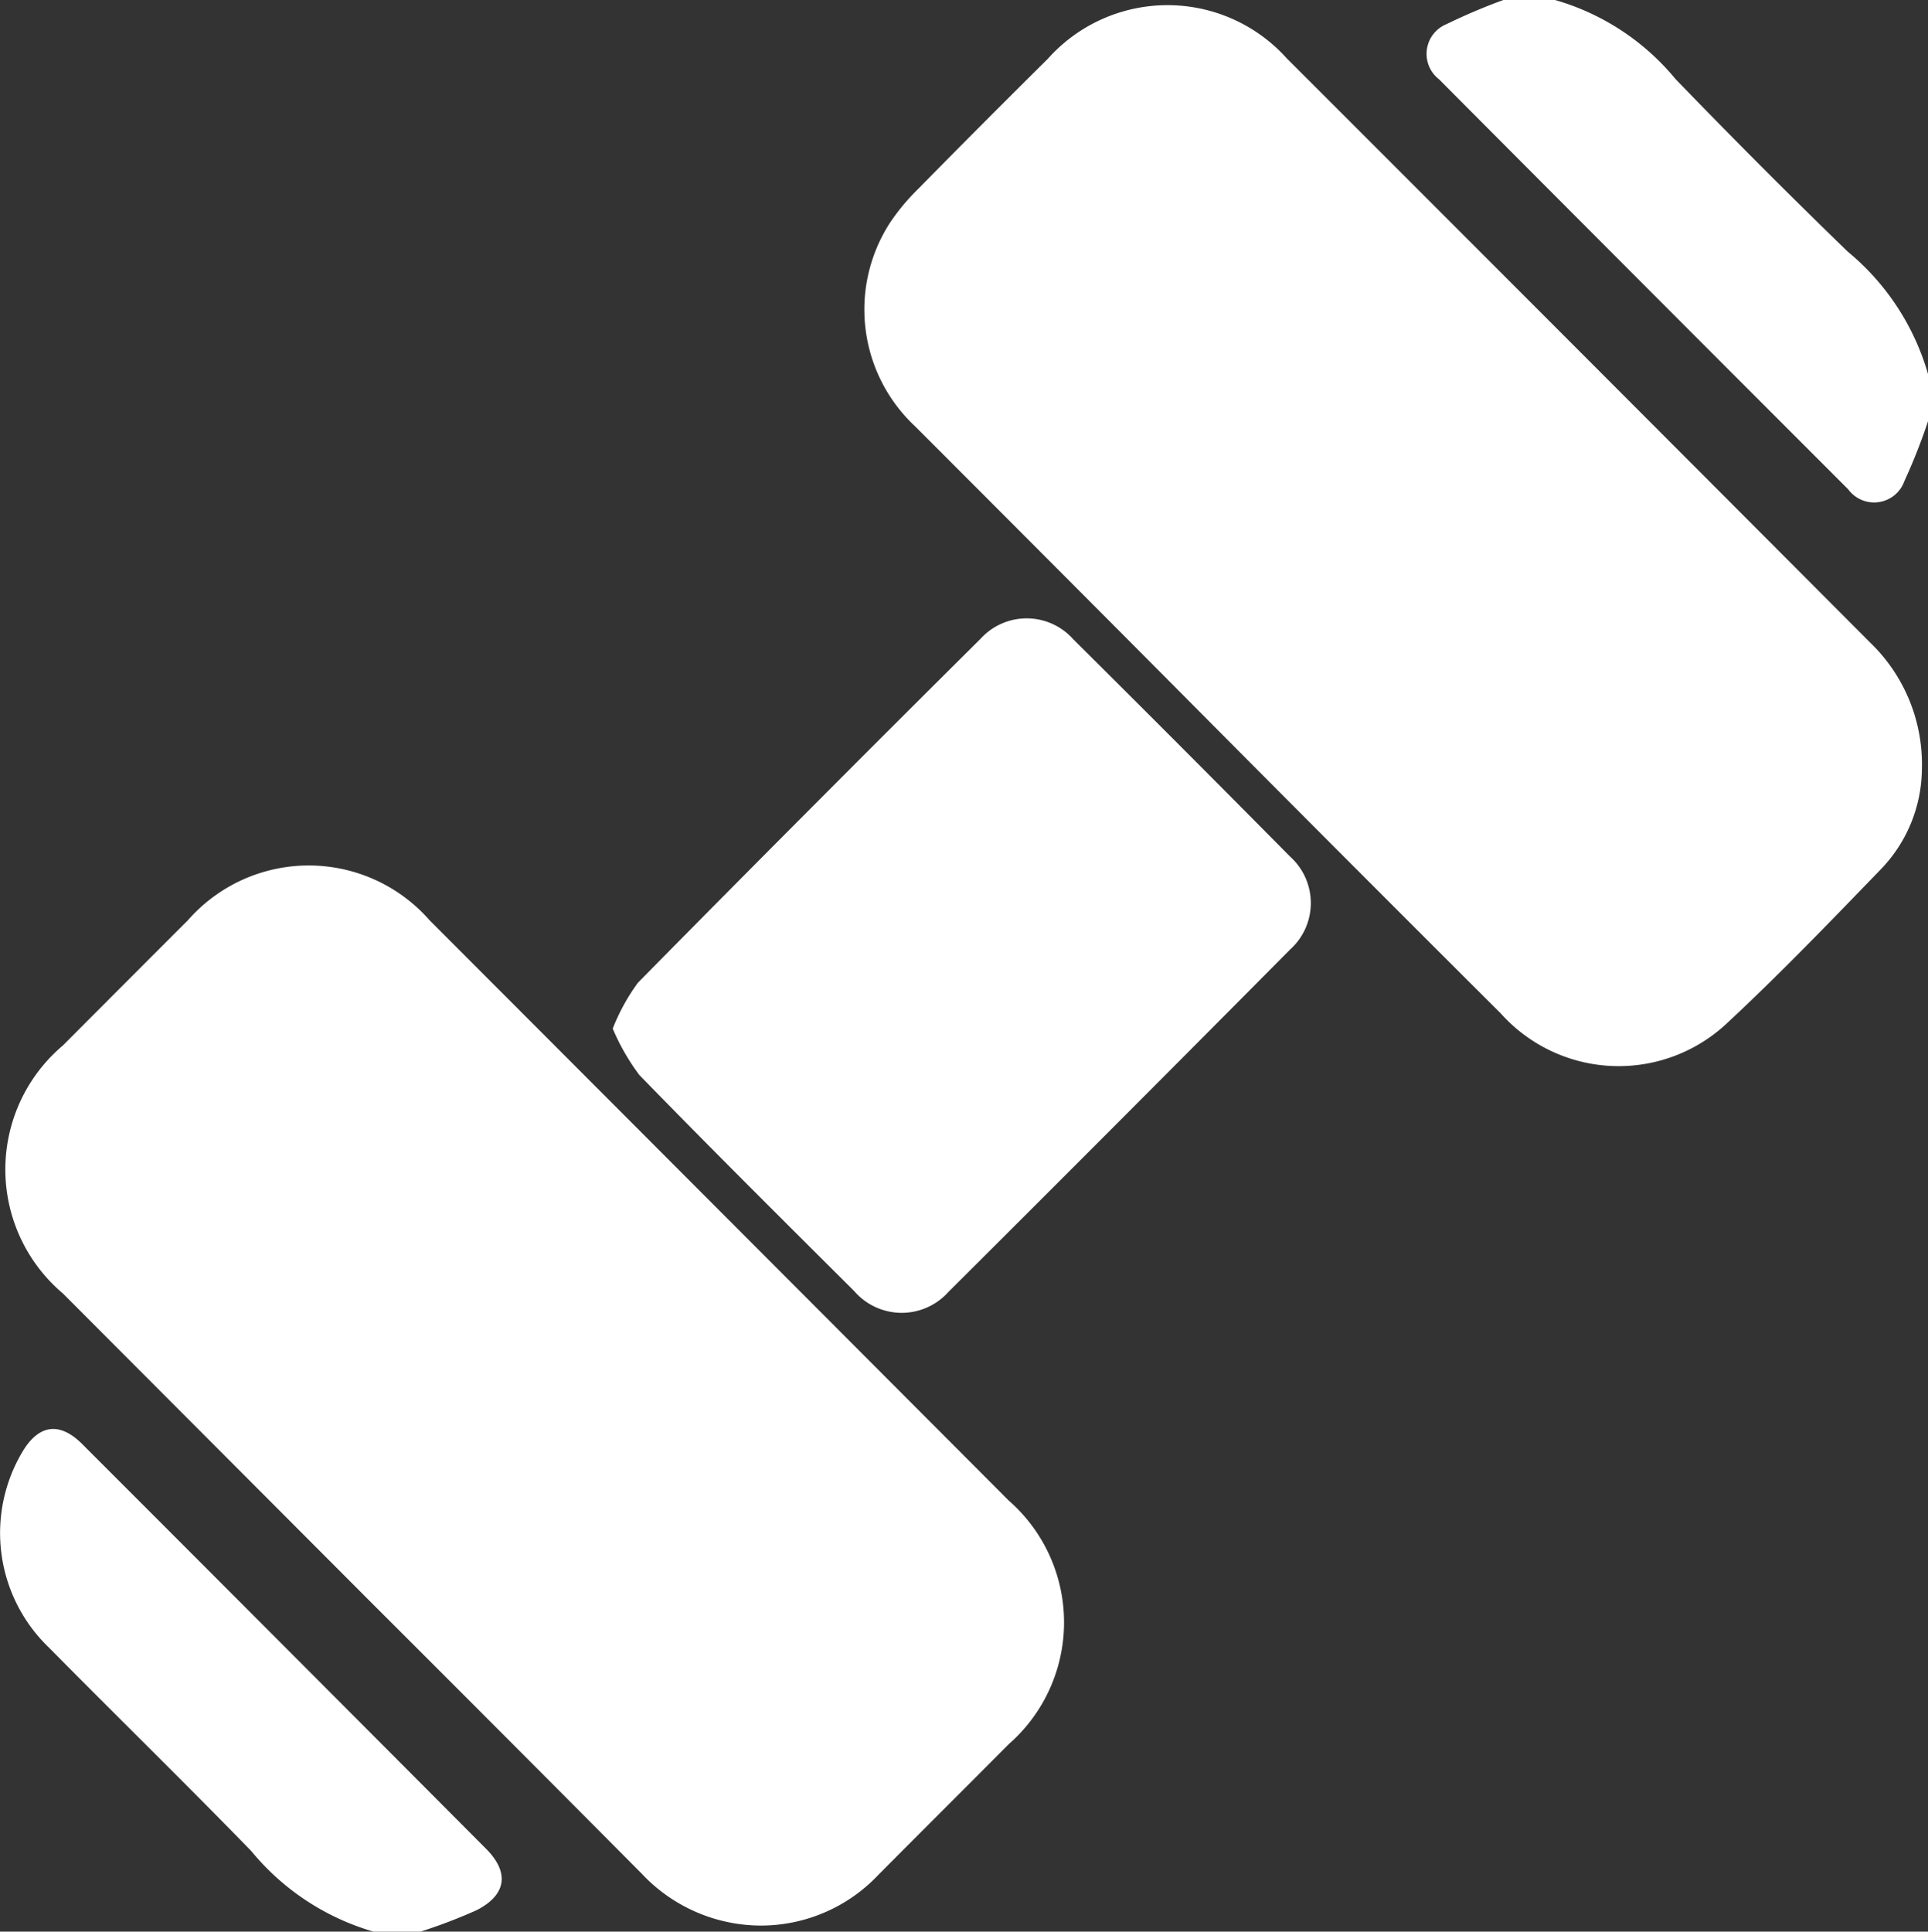 <svg xmlns="http://www.w3.org/2000/svg" width="42" height="42.076" viewBox="0 0 42 42.076">
  <rect x="0" y="0" width="42" height="42.076" fill="#333333" stroke="none"/>
  <g id="Group_32" data-name="Group 32" transform="translate(0 0)">
    <path id="Path_44853" data-name="Path 44853" d="M1253.752,46.287a12.736,12.736,0,0,1-.513,1.3.7.7,0,0,1-1.224.183q-4.464-4.462-8.917-8.935a.7.7,0,0,1,.167-1.2,13.009,13.009,0,0,1,1.242-.527h1.113a5.292,5.292,0,0,1,2.631,1.723q1.844,1.91,3.751,3.759a5.387,5.387,0,0,1,1.75,2.666Z" transform="translate(-1211.752 -37.11)" fill="#fff"/>
    <path id="Path_44854" data-name="Path 44854" d="M1151.063,148.134a5.389,5.389,0,0,1-2.66-1.753c-1.452-1.494-2.944-2.95-4.408-4.432a3.459,3.459,0,0,1-.59-4.249c.355-.611.815-.684,1.311-.188q4.406,4.405,8.8,8.818c.511.513.447,1-.2,1.334a11.712,11.712,0,0,1-1.228.47Z" transform="translate(-1142.927 -106.058)" fill="#fff"/>
    <path id="Path_44855" data-name="Path 44855" d="M1228.687,54.1a3.175,3.175,0,0,1-.894,2.177c-1.1,1.138-2.2,2.282-3.36,3.361a3.446,3.446,0,0,1-4.918-.219q-3.2-3.19-6.384-6.394t-6.38-6.4a3.48,3.48,0,0,1-.547-4.425,4.6,4.6,0,0,1,.6-.725q1.411-1.434,2.841-2.851a3.492,3.492,0,0,1,5.206-.011q6.36,6.357,12.708,12.725A3.678,3.678,0,0,1,1228.687,54.1Z" transform="translate(-1186.82 -37.342)" fill="#fff"/>
    <path id="Path_44856" data-name="Path 44856" d="M1159.747,123.015a3.567,3.567,0,0,1-2.6-1.129q-2.912-2.932-5.837-5.851l-6.775-6.79a3.536,3.536,0,0,1,0-5.4q1.361-1.365,2.723-2.727a3.5,3.5,0,0,1,5.267,0q6.31,6.317,12.614,12.638a3.524,3.524,0,0,1,0,5.309c-.946.952-1.9,1.9-2.843,2.85A3.519,3.519,0,0,1,1159.747,123.015Z" transform="translate(-1143.166 -81.071)" fill="#fff"/>
    <path id="Path_44857" data-name="Path 44857" d="M1186.223,89.735a4.4,4.4,0,0,1,.549-1q3.712-3.766,7.465-7.493a1.358,1.358,0,0,1,2.022.016q2.37,2.354,4.719,4.729a1.361,1.361,0,0,1,0,2.026q-3.709,3.74-7.441,7.456a1.366,1.366,0,0,1-2.054-.017c-1.568-1.561-3.137-3.121-4.68-4.706A4.815,4.815,0,0,1,1186.223,89.735Z" transform="translate(-1172.875 -67.329)" fill="#fff"/>
  </g>
</svg>
